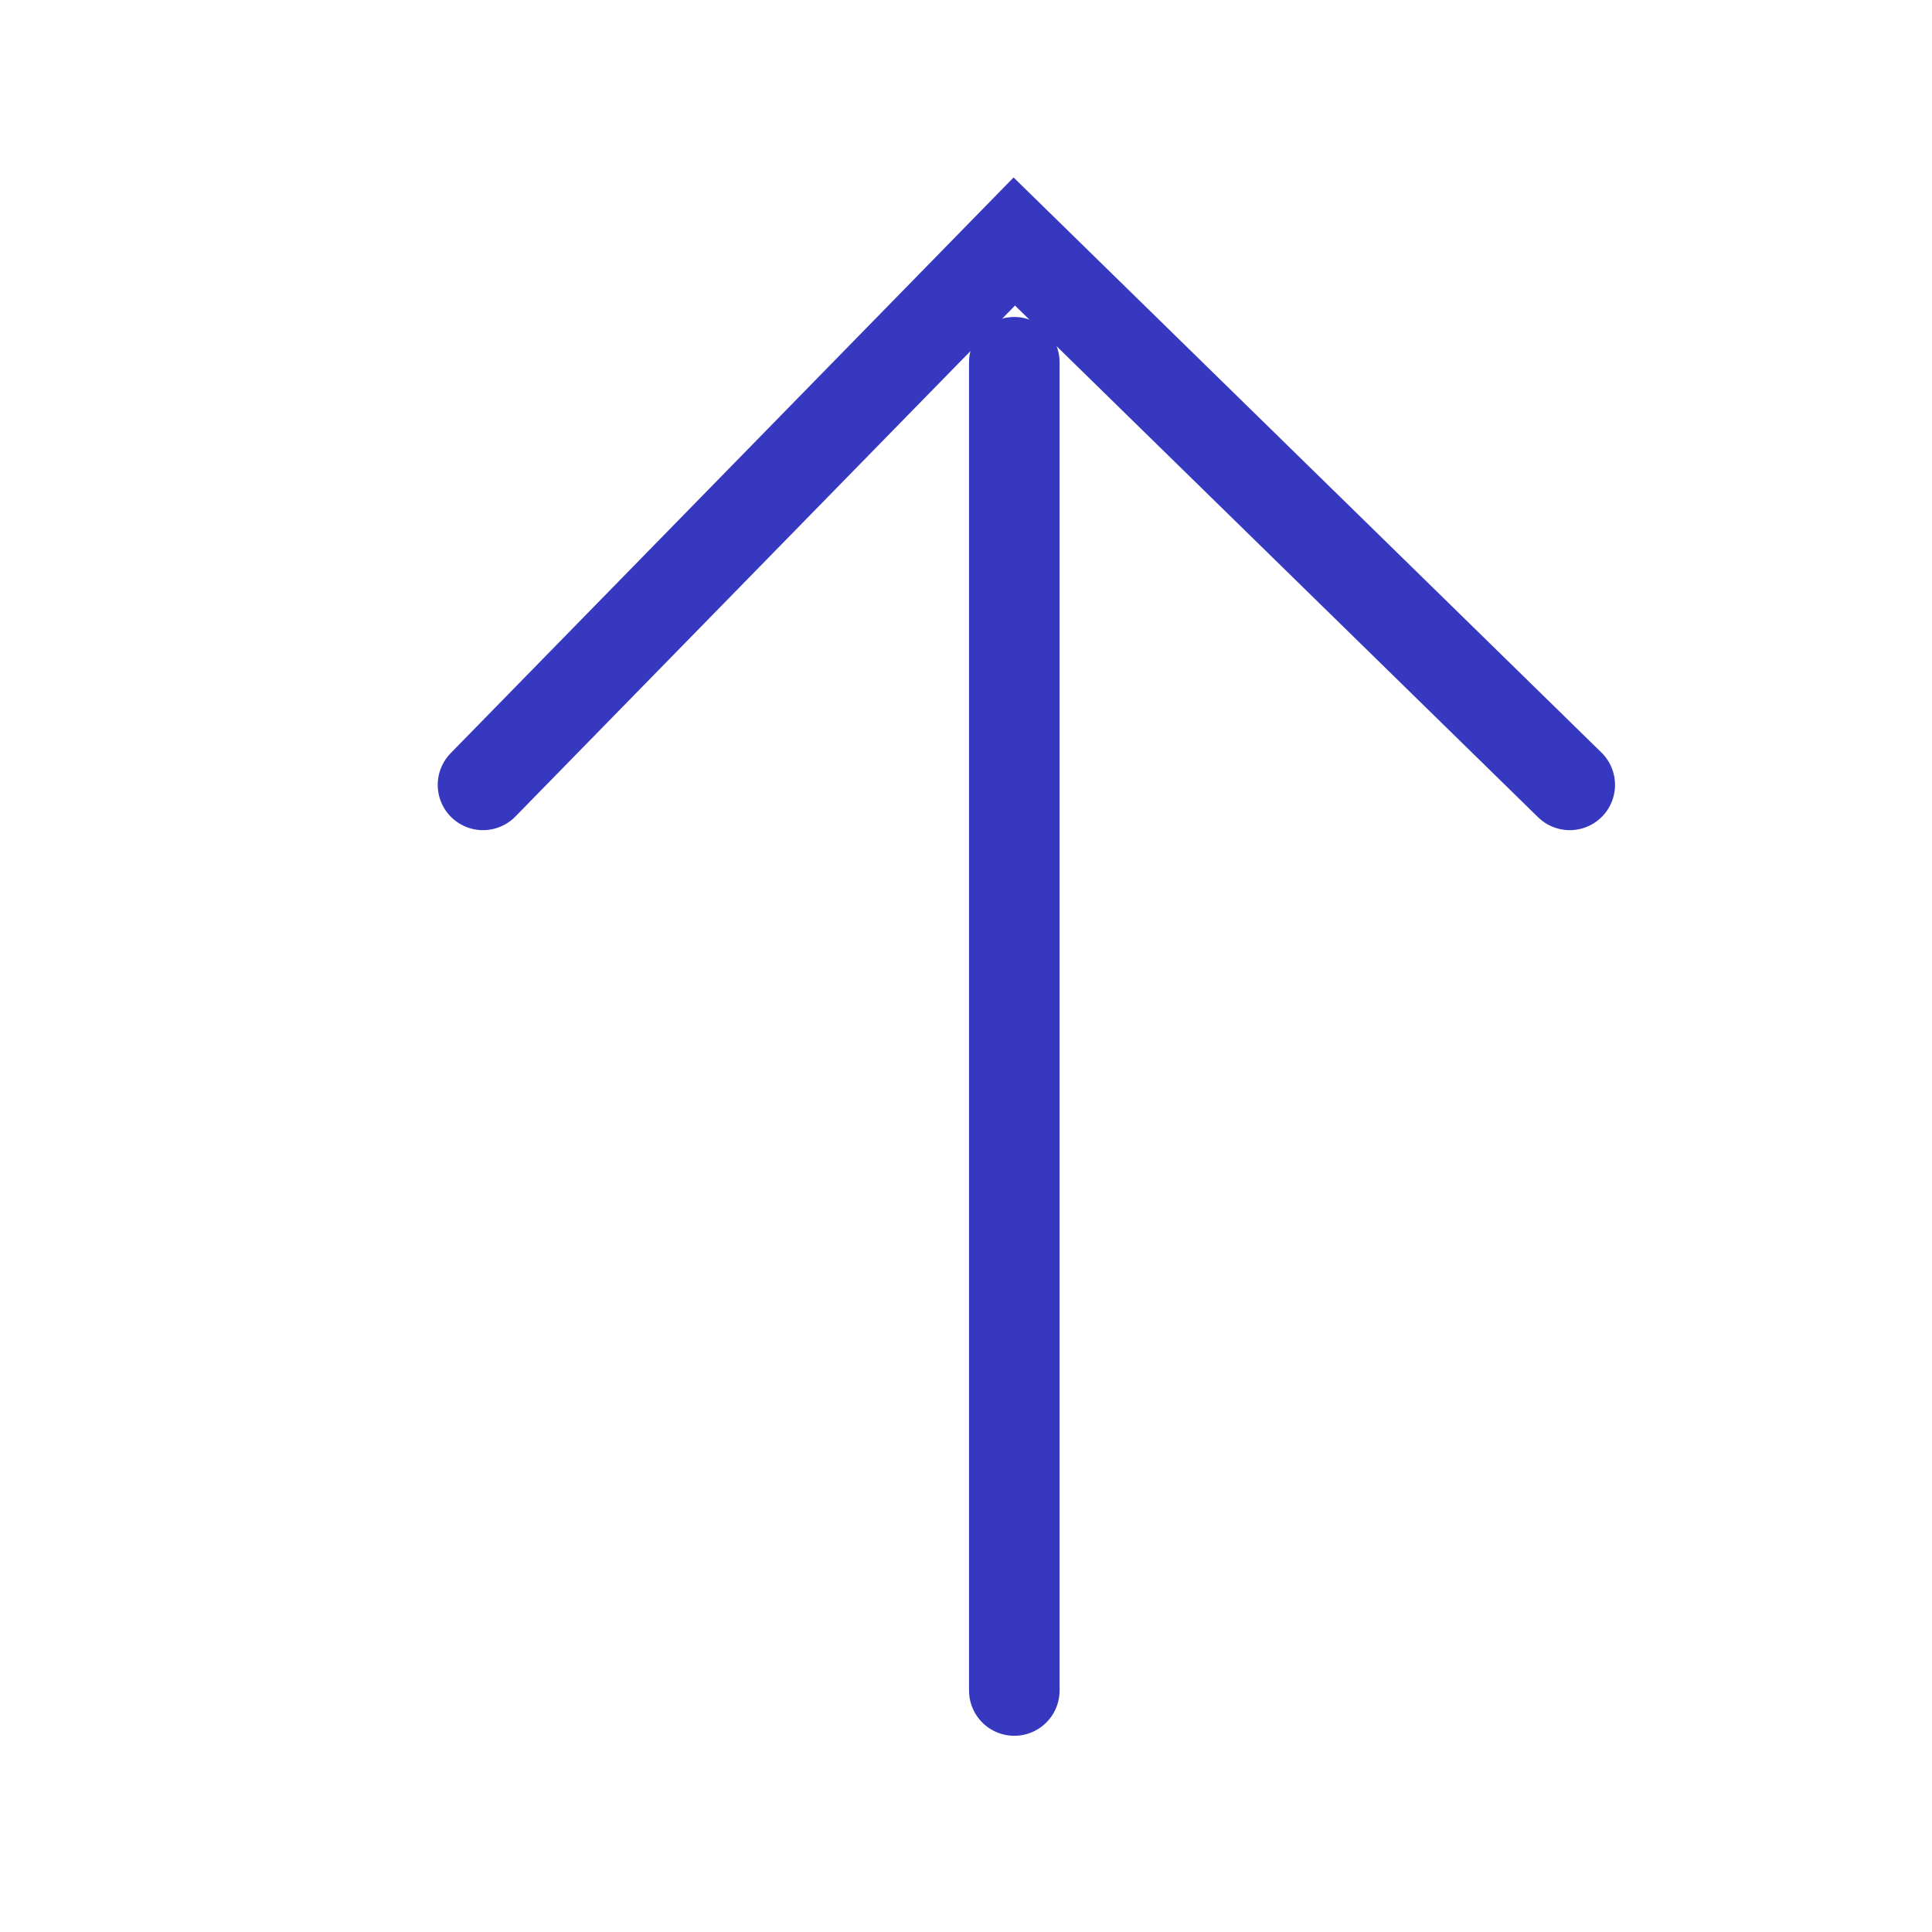 <svg width="16" height="16" viewBox="0 0 16 16" fill="none" xmlns="http://www.w3.org/2000/svg">
<path d="M4 6.5L8.4 2L13 6.5" stroke="#3738C0" stroke-width="0.75" stroke-miterlimit="10" stroke-linecap="round"/>
<path d="M8.4 3V14" stroke="#3738C0" stroke-width="0.75" stroke-miterlimit="10" stroke-linecap="round"/>
</svg>

